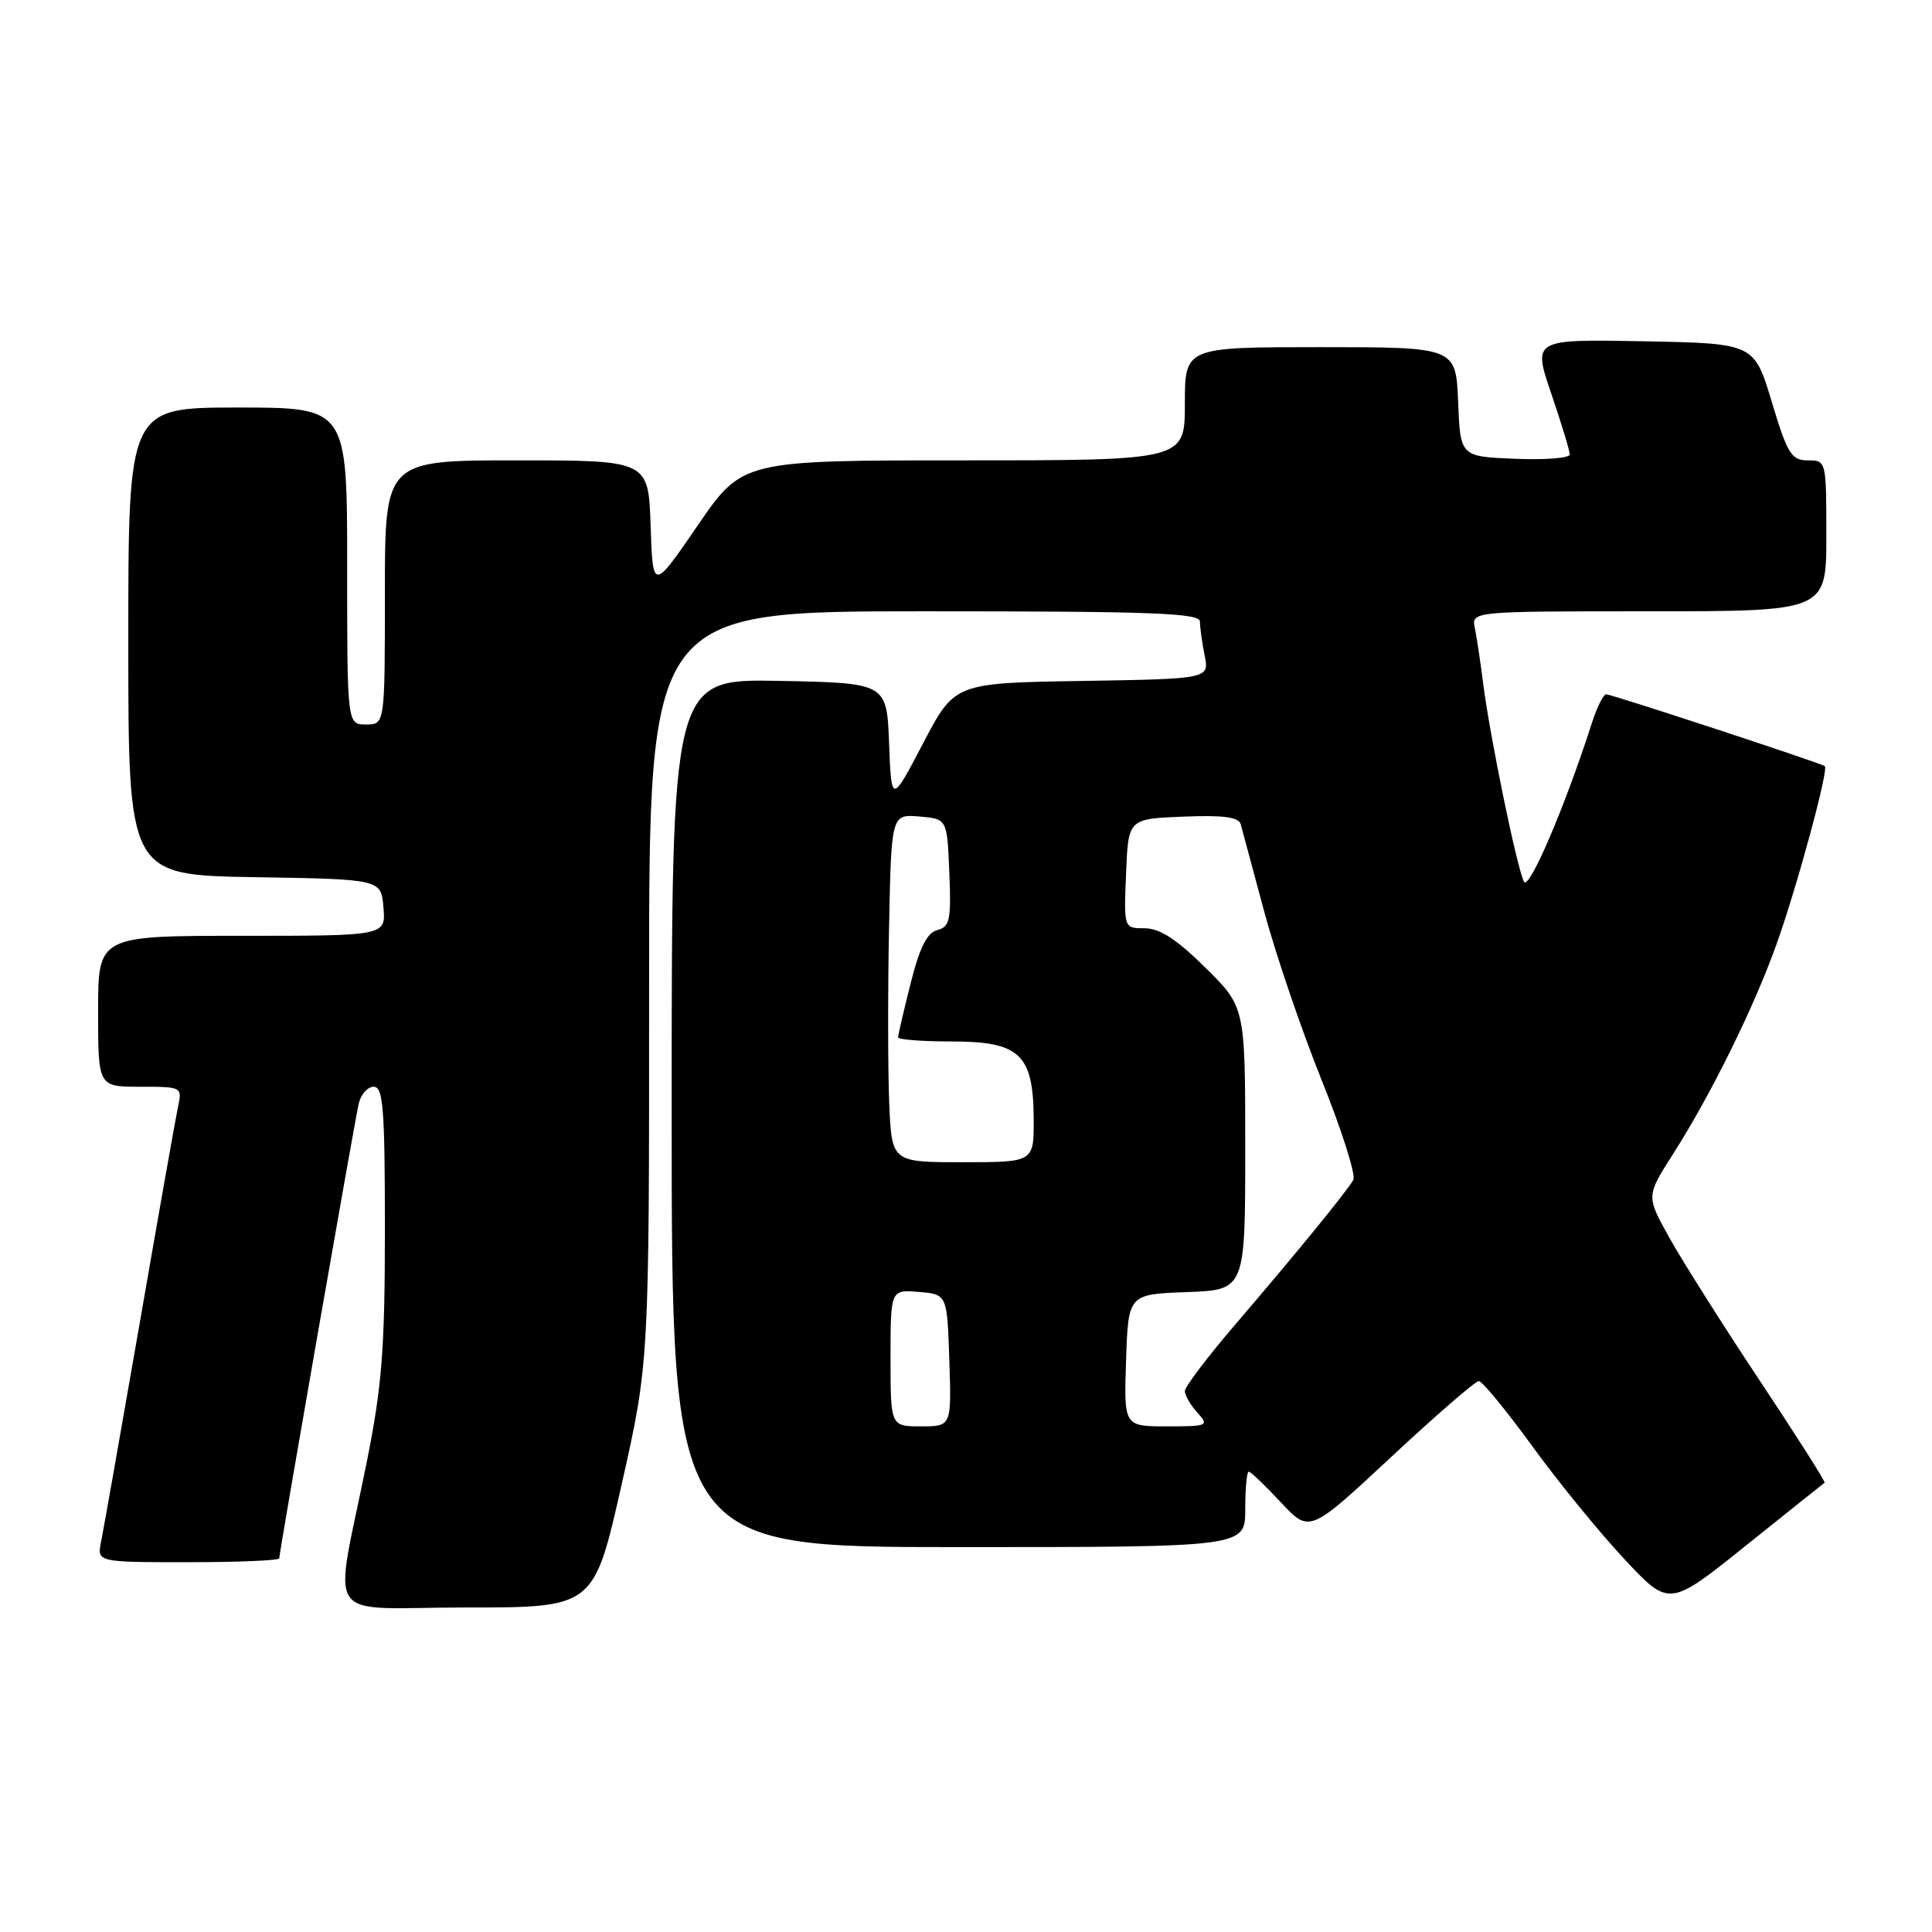 <?xml version="1.0" encoding="UTF-8" standalone="no"?>
<!DOCTYPE svg PUBLIC "-//W3C//DTD SVG 1.1//EN" "http://www.w3.org/Graphics/SVG/1.1/DTD/svg11.dtd" >
<svg xmlns="http://www.w3.org/2000/svg" xmlns:xlink="http://www.w3.org/1999/xlink" version="1.1" viewBox="0 0 256 256">
 <g >
 <path fill="currentColor"
d=" M 82.36 196.75 C 86.02 180.50 86.02 180.50 86.01 130.75 C 86.00 81.00 86.00 81.00 122.50 81.00 C 152.80 81.00 159.00 81.23 159.00 82.37 C 159.00 83.13 159.28 85.15 159.62 86.85 C 160.24 89.95 160.24 89.95 143.37 90.23 C 126.50 90.50 126.50 90.50 122.31 98.50 C 118.12 106.50 118.12 106.50 117.81 98.50 C 117.50 90.50 117.50 90.50 103.25 90.22 C 89.00 89.95 89.00 89.95 89.00 147.47 C 89.00 205.00 89.00 205.00 127.00 205.00 C 165.00 205.00 165.00 205.00 165.00 200.00 C 165.00 197.25 165.21 195.00 165.46 195.00 C 165.72 195.00 167.64 196.83 169.72 199.07 C 173.52 203.14 173.52 203.14 184.33 193.07 C 190.27 187.53 195.50 183.00 195.95 183.00 C 196.40 183.00 199.58 186.88 203.03 191.62 C 206.47 196.36 211.97 203.10 215.24 206.59 C 221.18 212.95 221.18 212.95 231.34 204.80 C 236.93 200.32 241.62 196.57 241.77 196.47 C 241.92 196.37 238.04 190.26 233.15 182.90 C 228.25 175.53 222.88 167.02 221.19 163.99 C 218.13 158.49 218.13 158.49 221.64 152.99 C 226.66 145.14 232.33 133.66 235.35 125.25 C 238.04 117.78 242.34 101.96 241.80 101.52 C 241.31 101.12 213.56 92.00 212.83 92.00 C 212.46 92.00 211.61 93.69 210.95 95.75 C 207.38 106.87 202.60 118.04 201.94 116.83 C 201.04 115.21 197.38 97.40 196.52 90.50 C 196.17 87.75 195.68 84.49 195.43 83.25 C 194.96 81.00 194.96 81.00 218.48 81.00 C 242.00 81.00 242.00 81.00 242.00 71.00 C 242.00 61.06 241.99 61.00 239.55 61.00 C 237.37 61.00 236.85 60.17 234.77 53.25 C 232.43 45.50 232.43 45.50 217.76 45.22 C 203.10 44.95 203.10 44.95 205.55 52.15 C 206.90 56.11 208.00 59.74 208.00 60.22 C 208.00 60.70 204.74 60.96 200.75 60.79 C 193.50 60.50 193.50 60.50 193.21 53.25 C 192.91 46.00 192.91 46.00 174.96 46.00 C 157.00 46.00 157.00 46.00 157.00 53.50 C 157.00 61.00 157.00 61.00 127.68 61.00 C 98.36 61.00 98.36 61.00 92.43 69.65 C 86.50 78.30 86.50 78.30 86.21 69.65 C 85.92 61.00 85.92 61.00 68.46 61.00 C 51.00 61.00 51.00 61.00 51.00 78.50 C 51.00 96.00 51.00 96.00 48.50 96.00 C 46.00 96.00 46.00 96.00 46.00 75.00 C 46.00 54.00 46.00 54.00 31.50 54.00 C 17.00 54.00 17.00 54.00 17.00 84.98 C 17.00 115.95 17.00 115.95 33.75 116.23 C 50.50 116.50 50.50 116.50 50.81 120.25 C 51.12 124.00 51.12 124.00 32.06 124.00 C 13.00 124.00 13.00 124.00 13.00 134.00 C 13.00 144.00 13.00 144.00 18.58 144.00 C 24.14 144.00 24.16 144.01 23.57 146.75 C 23.25 148.26 20.96 161.20 18.48 175.50 C 15.99 189.80 13.71 202.74 13.40 204.25 C 12.84 207.00 12.84 207.00 24.92 207.00 C 31.56 207.00 37.00 206.77 37.00 206.49 C 37.00 205.72 46.94 148.85 47.53 146.25 C 47.81 145.01 48.70 144.00 49.52 144.00 C 50.77 144.00 51.00 146.87 51.00 162.86 C 51.00 178.74 50.62 183.61 48.62 193.61 C 44.21 215.62 42.43 213.00 61.80 213.00 C 78.69 213.00 78.69 213.00 82.36 196.75 Z  M 118.00 179.94 C 118.00 170.88 118.00 170.88 121.75 171.19 C 125.50 171.50 125.50 171.50 125.79 180.25 C 126.08 189.00 126.08 189.00 122.04 189.00 C 118.00 189.00 118.00 189.00 118.00 179.94 Z  M 149.21 180.25 C 149.50 171.50 149.50 171.50 157.25 171.21 C 165.00 170.92 165.00 170.92 165.00 152.17 C 165.00 133.43 165.00 133.43 159.72 128.22 C 155.92 124.46 153.66 123.00 151.67 123.00 C 148.91 123.00 148.91 123.00 149.21 115.75 C 149.50 108.50 149.50 108.50 156.76 108.21 C 162.05 107.99 164.13 108.26 164.40 109.21 C 164.60 109.92 165.99 115.09 167.49 120.70 C 168.99 126.32 172.42 136.38 175.10 143.06 C 177.79 149.74 179.69 155.72 179.32 156.35 C 178.41 157.93 171.85 165.97 163.77 175.40 C 160.04 179.74 157.00 183.76 157.00 184.32 C 157.00 184.88 157.74 186.17 158.65 187.17 C 160.24 188.92 160.07 189.00 154.62 189.00 C 148.92 189.00 148.92 189.00 149.21 180.25 Z  M 117.83 146.25 C 117.65 141.99 117.63 131.61 117.80 123.19 C 118.10 107.89 118.10 107.89 121.80 108.19 C 125.50 108.50 125.50 108.50 125.79 115.62 C 126.05 121.90 125.86 122.80 124.20 123.24 C 122.83 123.60 121.85 125.55 120.66 130.32 C 119.74 133.95 119.00 137.16 119.00 137.46 C 119.00 137.75 122.19 138.00 126.09 138.00 C 135.13 138.00 136.92 139.68 136.97 148.25 C 137.00 154.00 137.00 154.00 127.58 154.00 C 118.16 154.00 118.16 154.00 117.83 146.25 Z "/>
</g>
</svg>